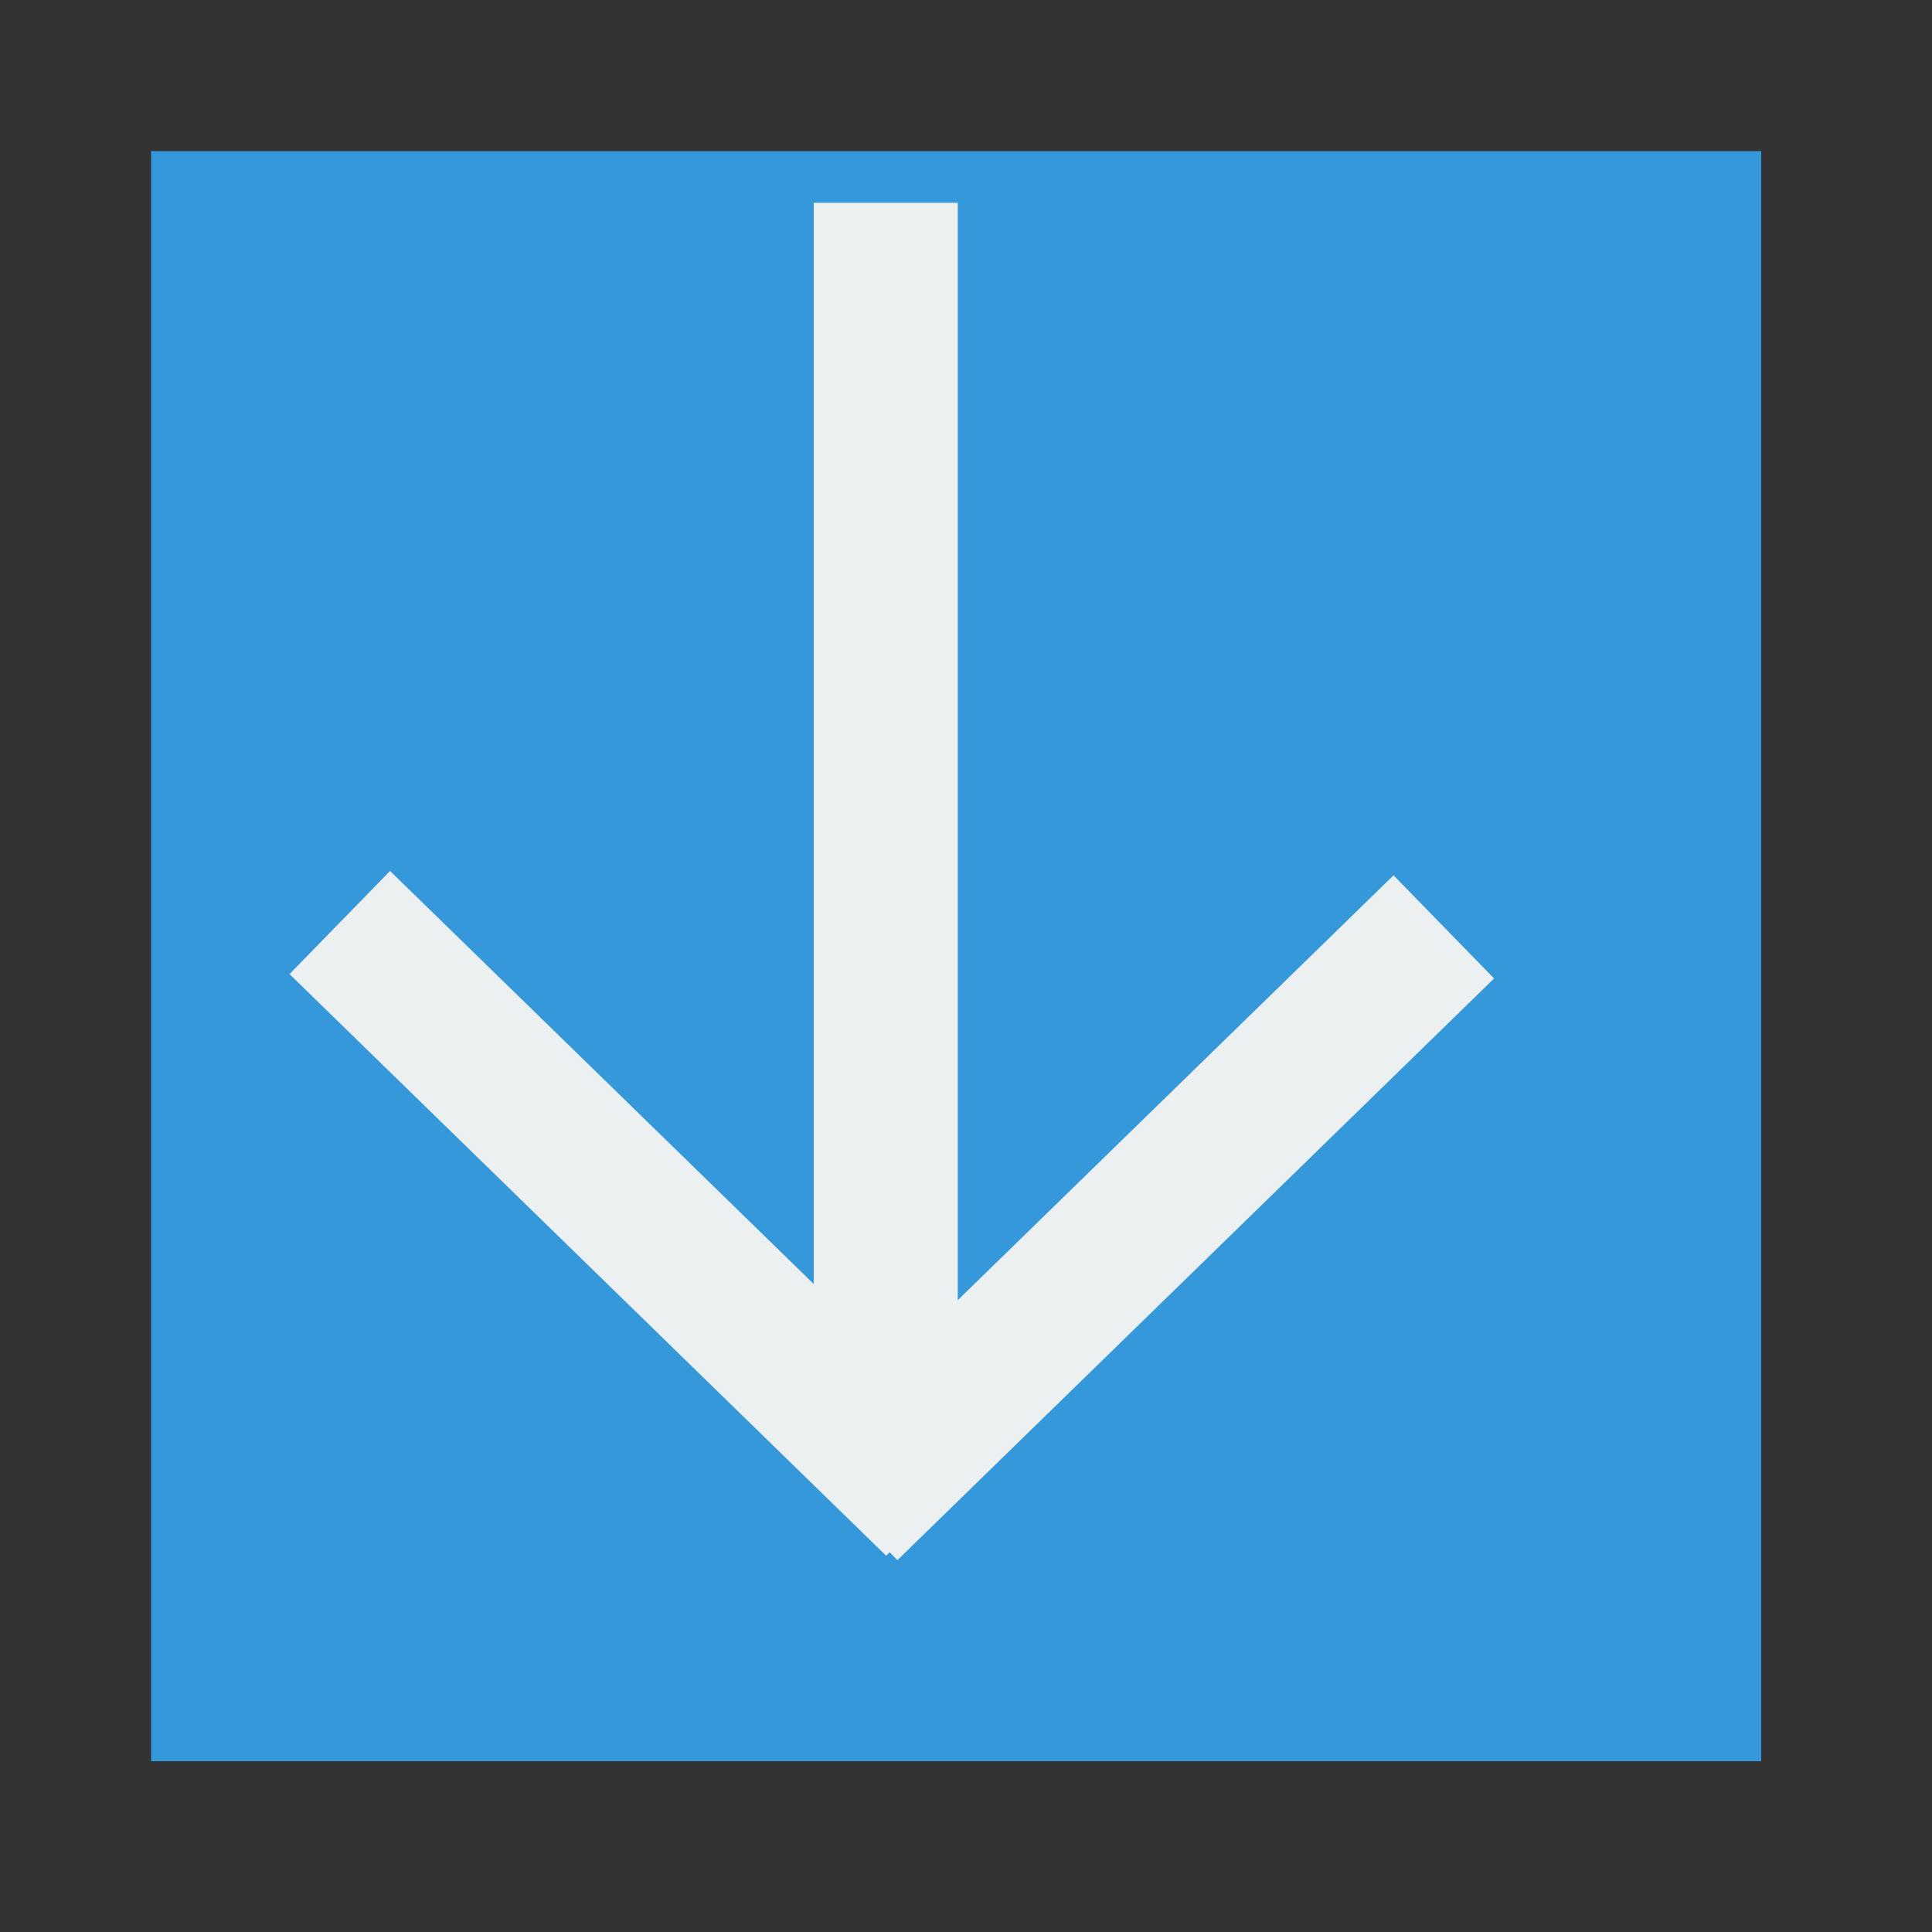 <?xml version="1.0" standalone="no"?>
<!DOCTYPE svg PUBLIC "-//W3C//DTD SVG 20010904//EN" "http://www.w3.org/TR/2001/REC-SVG-20010904/DTD/svg10.dtd">
<!-- Created using Karbon, part of Calligra: http://www.calligra.org/karbon -->
<svg xmlns="http://www.w3.org/2000/svg" xmlns:xlink="http://www.w3.org/1999/xlink" width="38.4pt" height="38.4pt">
<rect width="100%" height="100%" fill="#333333" stroke="none"/>
<defs/>
<g id="layer1">
  <rect id="shape0" transform="translate(4.004, 4.004)" fill="#3498db" fill-rule="evenodd" stroke="#003bc3" stroke-width="0" stroke-linecap="square" stroke-linejoin="miter" stroke-miterlimit="2.013" width="32.003pt" height="32.003pt"/>
  <rect id="rect3282" transform="matrix(0 -1 -1 0 25.382 38.922)" fill="#ecf0f1" fill-rule="evenodd" width="25.161pt" height="2.863pt"/>
  <rect id="rect32822" transform="matrix(0.716 -0.698 0.698 0.716 21.118 38.612)" fill="#ecf0f1" fill-rule="evenodd" width="16.563pt" height="2.863pt"/>
  <rect id="rect328221" transform="matrix(-0.716 -0.698 -0.698 0.716 26.149 38.496)" fill="#ecf0f1" fill-rule="evenodd" width="16.563pt" height="2.863pt"/>
 </g>
</svg>

